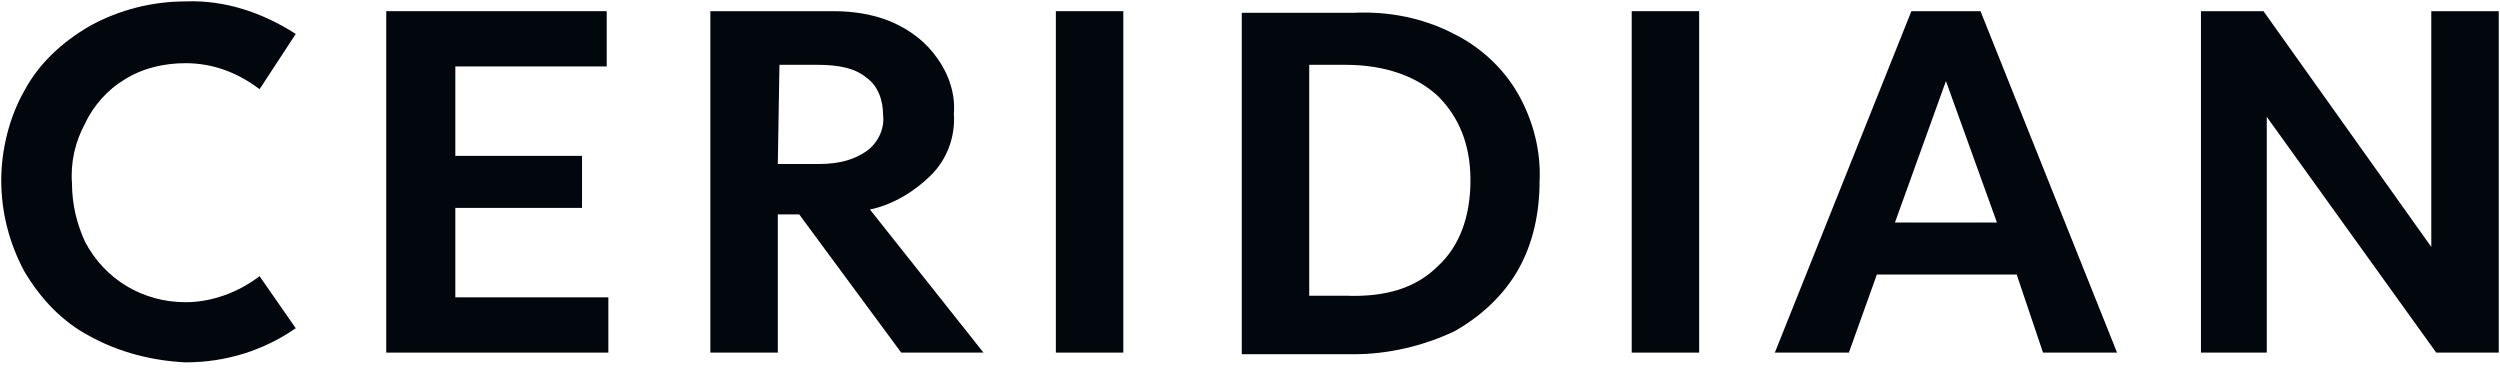 <svg width="120" height="18" viewBox="0 0 120 18" fill="none" xmlns="http://www.w3.org/2000/svg">
<g clip-path="url(#clip0_1297_148)">
<path d="M4.325 16.145C2.982 15.442 1.955 14.35 1.166 13.023C0.455 11.696 0.06 10.213 0.06 8.653C0.06 7.17 0.455 5.609 1.166 4.36C1.876 3.033 2.982 2.019 4.325 1.238C5.746 0.458 7.326 0.068 8.905 0.068C10.8 -0.01 12.617 0.614 14.196 1.629L12.459 4.282C11.432 3.502 10.248 3.033 8.905 3.033C7.878 3.033 6.852 3.268 5.983 3.814C5.193 4.282 4.483 5.063 4.088 5.921C3.614 6.779 3.377 7.794 3.456 8.809C3.456 9.823 3.693 10.76 4.088 11.618C5.035 13.413 6.852 14.506 8.905 14.506C10.168 14.506 11.432 14.037 12.459 13.257L14.196 15.755C12.617 16.847 10.8 17.393 8.905 17.393C7.326 17.315 5.746 16.925 4.325 16.145Z" fill="#01070D"/>
<path d="M21.856 3.189V7.482H27.937V9.979H21.856V14.272H29.201V16.925H18.54V0.536H29.122V3.189H21.856Z" fill="#01070D"/>
<path d="M38.362 10.291H37.335V16.925H34.097V0.536H40.02C40.968 0.536 41.994 0.692 42.863 1.082C43.732 1.473 44.443 2.019 44.995 2.799C45.548 3.58 45.864 4.516 45.785 5.453C45.864 6.545 45.469 7.638 44.679 8.418C43.89 9.199 42.863 9.823 41.758 10.057L47.207 16.925H43.258L38.362 10.291ZM37.335 7.872H39.309C40.336 7.872 41.047 7.638 41.599 7.248C42.152 6.858 42.468 6.155 42.389 5.531C42.389 4.828 42.152 4.126 41.599 3.736C41.047 3.268 40.257 3.111 39.23 3.111H37.414L37.335 7.872Z" fill="#01070D"/>
<path d="M53.919 16.925H50.681V0.536H53.919V16.925Z" fill="#01070D"/>
<path d="M69.793 1.629C71.056 2.253 72.162 3.268 72.873 4.516C73.583 5.765 73.978 7.248 73.899 8.731C73.899 10.213 73.583 11.696 72.873 12.945C72.162 14.194 71.056 15.208 69.793 15.911C68.292 16.613 66.634 17.003 64.975 17.003H59.605V0.614H64.975C66.634 0.536 68.292 0.848 69.793 1.629ZM69.003 12.789C70.03 11.852 70.582 10.447 70.582 8.653C70.582 6.936 70.03 5.609 69.003 4.594C67.976 3.658 66.476 3.111 64.581 3.111H62.843V14.194H64.581C66.555 14.272 67.976 13.803 69.003 12.789Z" fill="#01070D"/>
<path d="M81.56 16.925H78.322V0.536H81.56V16.925Z" fill="#01070D"/>
<path d="M96.801 13.179H90.089L88.746 16.925H85.192L91.747 0.536H95.064L101.619 16.925H98.065L96.801 13.179ZM95.854 10.682L93.405 3.892L90.957 10.682H95.854Z" fill="#01070D"/>
<path d="M119.94 0.536V16.925H116.939L108.805 5.609V16.925H105.646V0.536H108.647L116.702 11.852V0.536H119.94Z" fill="#01070D"/>
</g>
<defs>
<clipPath id="clip0_1297_148">
<rect width="120" height="17.454" fill="white"/>
</clipPath>
</defs>
</svg>
